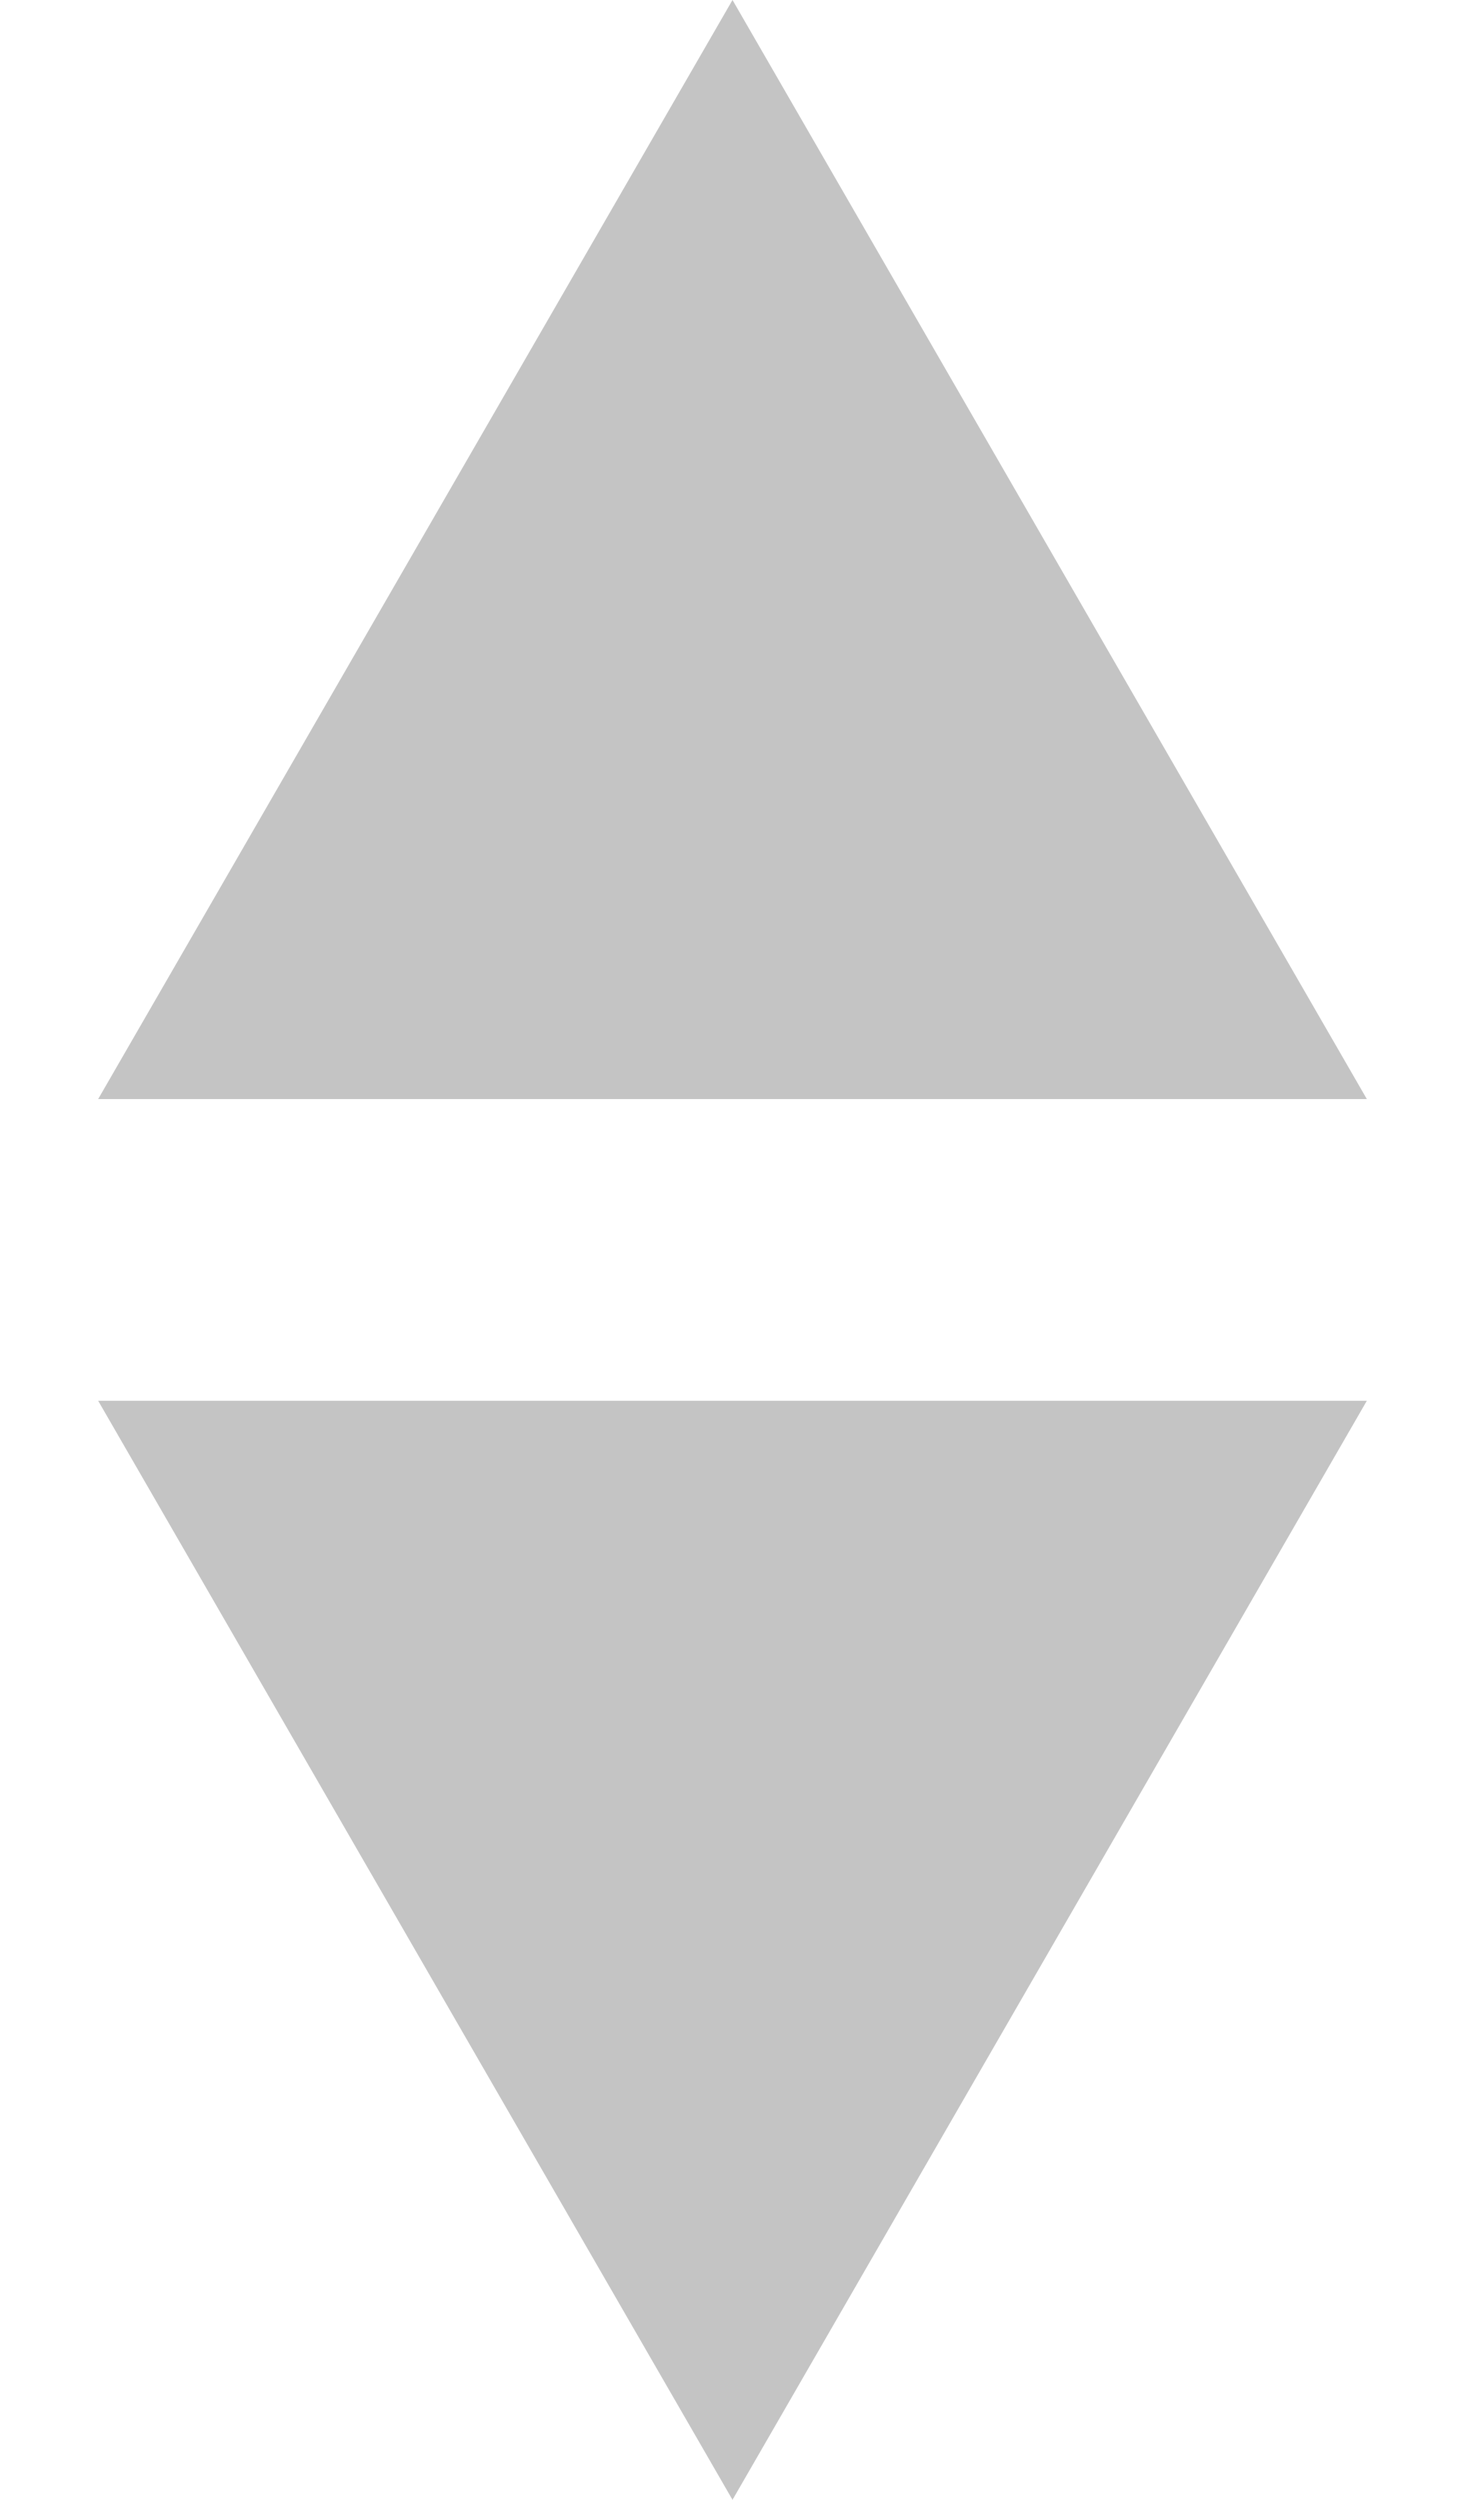 <svg width="17" height="29" viewBox="0 0 17 29" fill="none" xmlns="http://www.w3.org/2000/svg">
<path d="M8.5 0L15.861 12.75L1.139 12.75L8.5 0Z" fill="#C4C4C4"/>
<path d="M8.5 29L1.139 16.25L15.861 16.25L8.5 29Z" fill="#C4C4C4"/>
</svg>
